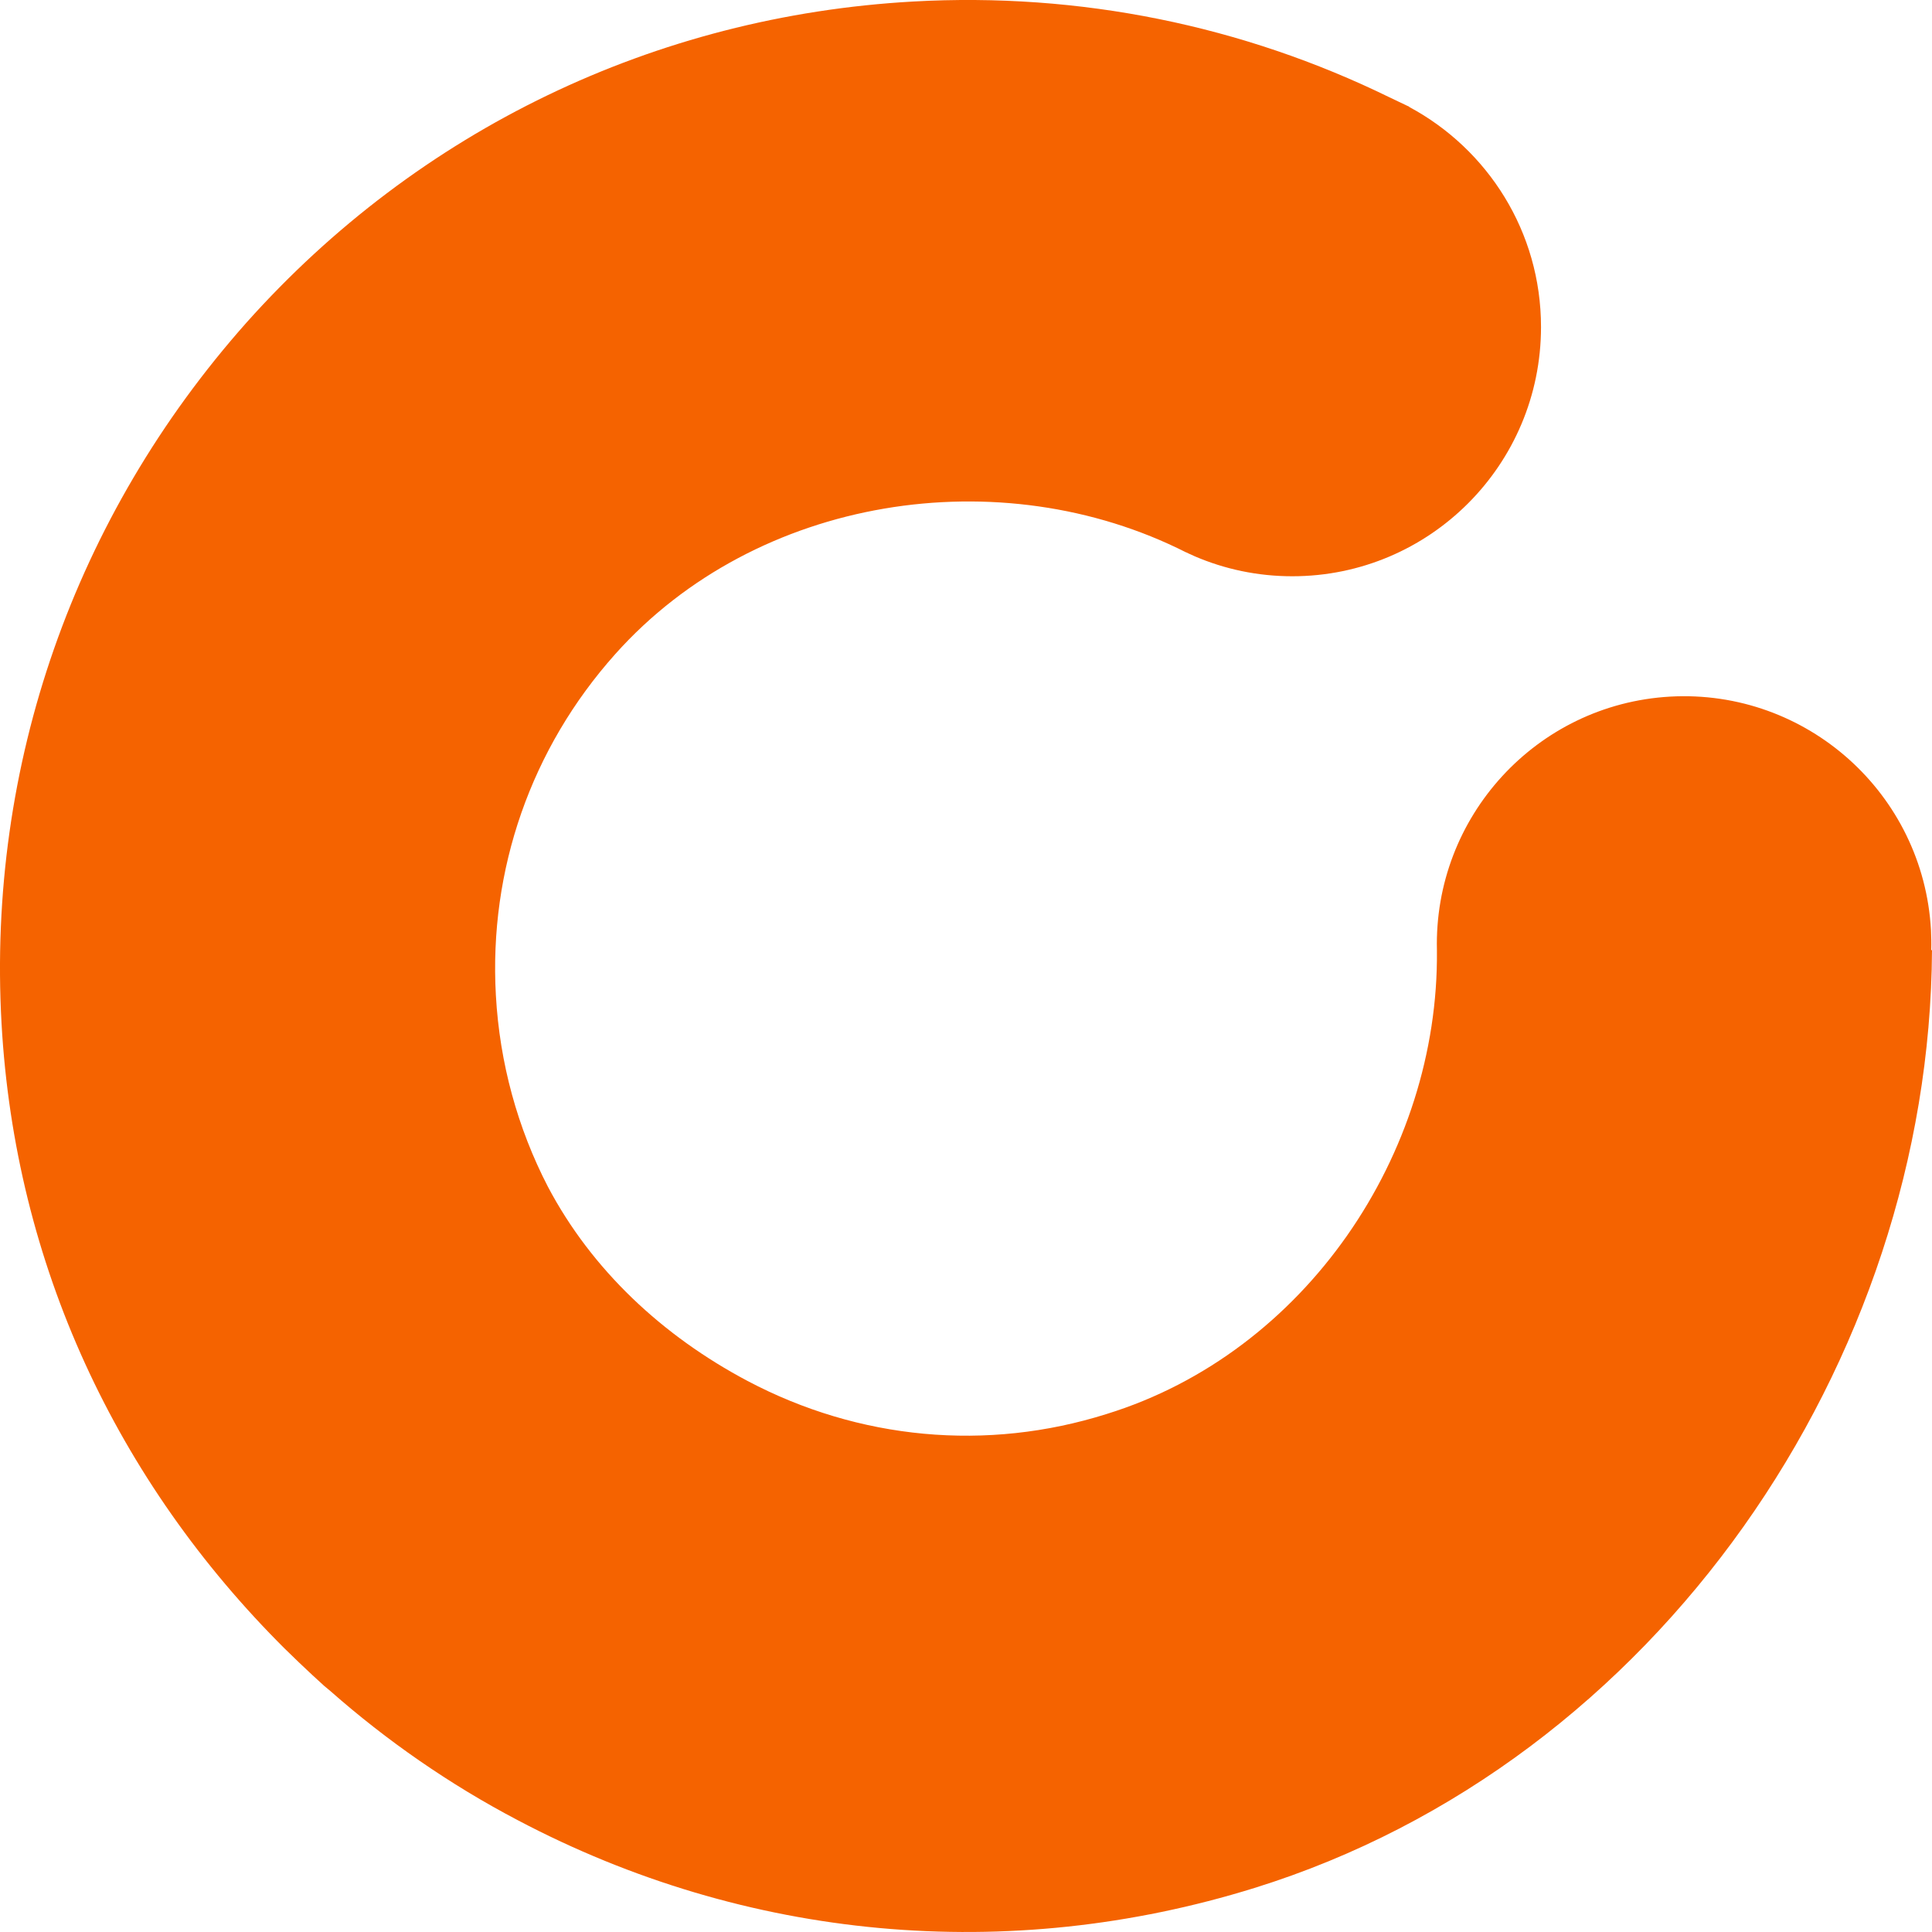 <svg width="48" height="48" viewBox="0 0 48 48" fill="none" xmlns="http://www.w3.org/2000/svg">
<path d="M47.981 23.595C47.987 23.431 47.981 23.273 47.975 23.109C47.786 19.716 44.886 17.118 41.494 17.307C38.172 17.496 35.618 20.296 35.7 23.608C35.7 23.614 35.7 23.614 35.7 23.62C35.75 28.672 32.434 33.604 27.495 35.13C24.519 36.07 21.342 35.773 18.574 34.31C16.466 33.194 14.704 31.554 13.61 29.479C12.861 28.029 12.414 26.414 12.32 24.73C12.144 21.608 13.194 18.593 15.283 16.254C18.8 12.312 24.865 11.391 29.471 13.725C29.471 13.725 29.471 13.725 29.477 13.725C29.515 13.743 29.546 13.762 29.584 13.775C29.616 13.788 29.647 13.806 29.679 13.819C30.427 14.141 31.245 14.317 32.107 14.317C35.517 14.317 38.286 11.549 38.286 8.124C38.286 5.759 36.964 3.709 35.02 2.662C35.014 2.662 35.014 2.656 35.008 2.65C34.844 2.568 34.681 2.498 34.517 2.416C30.88 0.638 26.835 -0.195 22.682 0.038C16.277 0.398 10.395 3.23 6.122 8.017C1.844 12.835 -0.32 19.01 0.038 25.424C0.372 31.403 2.889 36.802 7.091 40.977C7.098 40.983 7.104 40.983 7.104 40.989C7.318 41.197 7.532 41.406 7.758 41.614C7.809 41.658 7.859 41.708 7.909 41.752C7.96 41.797 8.004 41.841 8.054 41.885C8.104 41.929 8.155 41.967 8.205 42.011C9.608 43.247 11.168 44.332 12.861 45.221C18.536 48.217 25.042 48.81 31.17 46.905C41.186 43.79 47.943 33.837 48 23.608C47.981 23.608 47.981 23.601 47.981 23.595Z" fill="#F56300"/>
</svg>
